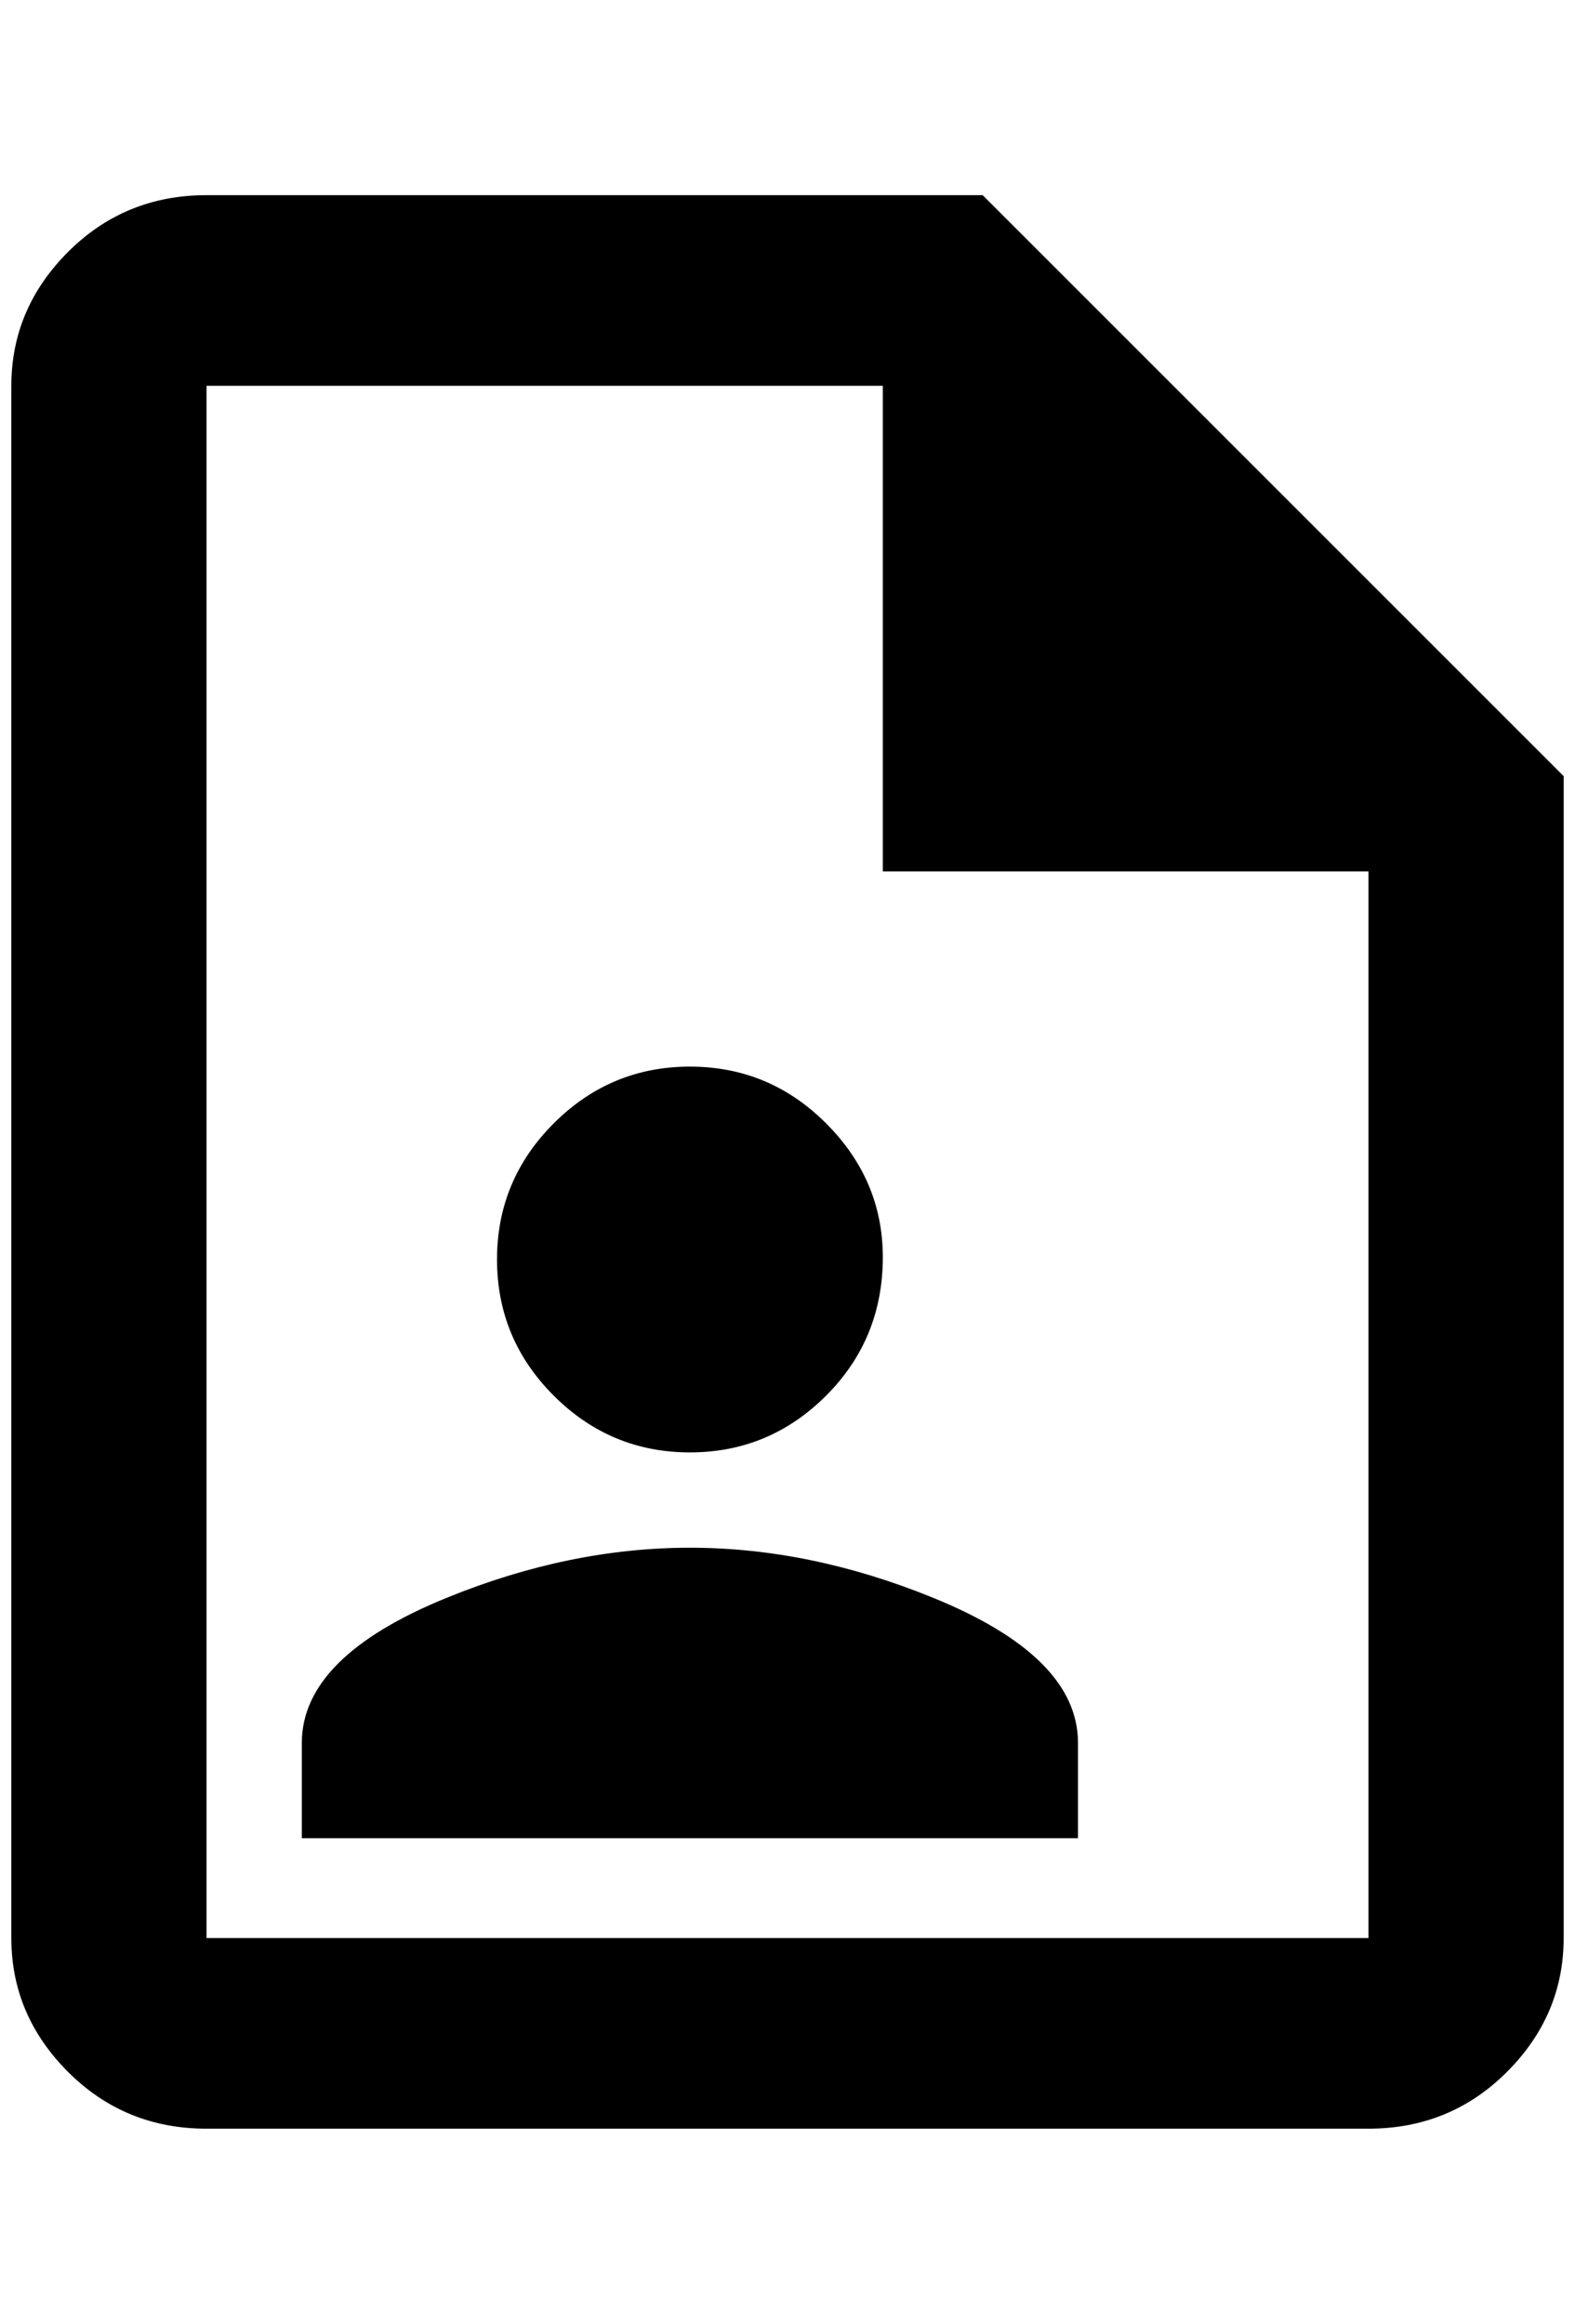 <?xml version="1.0" standalone="no"?>
<!DOCTYPE svg PUBLIC "-//W3C//DTD SVG 1.1//EN" "http://www.w3.org/Graphics/SVG/1.1/DTD/svg11.dtd" >
<svg xmlns="http://www.w3.org/2000/svg" xmlns:xlink="http://www.w3.org/1999/xlink" version="1.1" viewBox="-10 0 1388 2048">
   <path fill="currentColor"
d="M856 172h-684q-72 0 -122 50t-50 118v1368q0 68 50 118t122 50h1024q72 0 122 -50t50 -118v-1024zM1196 1708h-1024v-1368h596v428h428v940zM768 1108q0 72 -50 122t-120 50t-120 -50t-50 -120t50 -120t120 -50t120 50t50 118zM940 1536v84h-684v-84q0 -76 128 -128
q108 -44 214 -44t214 44q128 52 128 128z" />
</svg>
